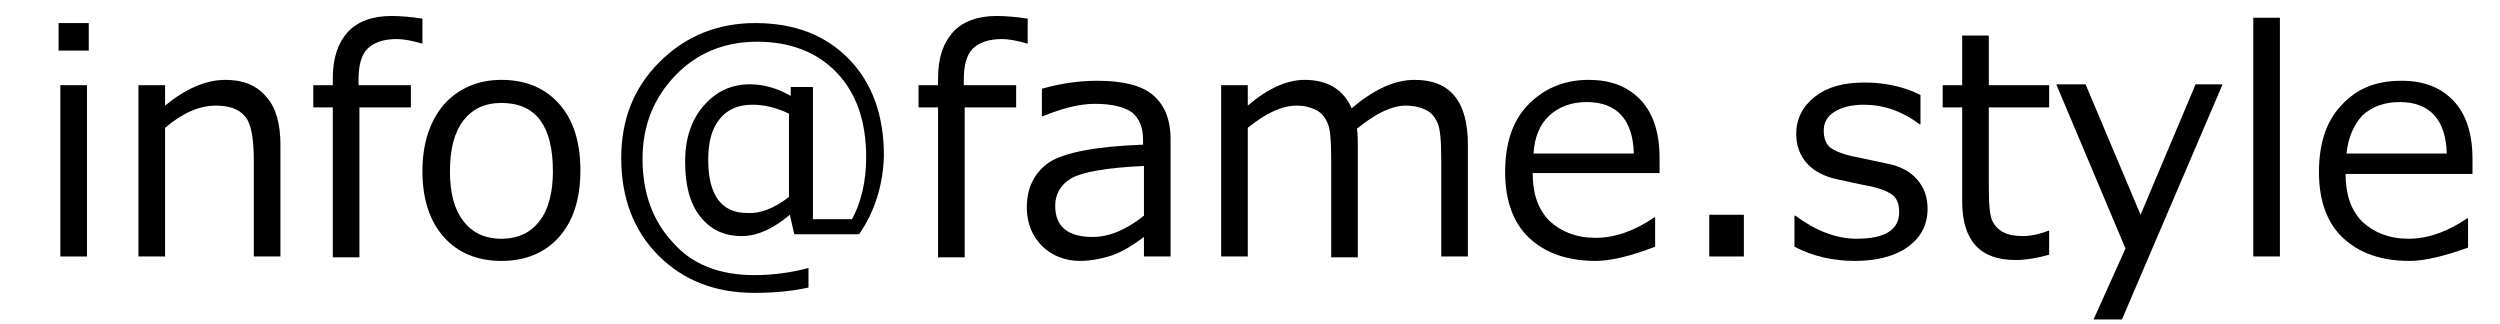 <?xml version="1.0" encoding="utf-8"?>
<!-- Generator: Adobe Illustrator 25.0.1, SVG Export Plug-In . SVG Version: 6.00 Build 0)  -->
<svg version="1.1" id="レイヤー_1" xmlns="http://www.w3.org/2000/svg" xmlns:xlink="http://www.w3.org/1999/xlink" x="0px"
	 y="0px" viewBox="0 0 281.7 36.5" style="enable-background:new 0 0 281.7 36.5;" xml:space="preserve">
<style type="text/css">
	.st0{fill:#000000;}
</style>
<g>
	<path class="st0" d="M10,5.7H6.6V2.6H10V5.7z M9.8,28.9h-3V9.6h3V28.9z"/>
	<path class="st0" d="M31.6,28.9h-3V18.1c0-2.5-0.3-4.2-1-5c-0.7-0.8-1.7-1.2-3.3-1.2c-1.8,0-3.7,0.8-5.7,2.5v14.5h-3V9.6h3v2.3
		C20.9,10,23.2,9,25.4,9c2,0,3.5,0.6,4.6,1.9c1.1,1.2,1.6,3.1,1.6,5.4V28.9z"/>
	<path class="st0" d="M47.6,4.9h-0.1c-1-0.3-2-0.5-2.8-0.5c-1.5,0-2.6,0.4-3.3,1.1s-1,1.9-1,3.5v0.6h5.9v2.5h-5.8v16.9h-3V12.1h-2.2
		V9.6h2.2V8.8c0-2.3,0.6-4,1.7-5.2c1.1-1.2,2.8-1.8,4.9-1.8c1,0,2.2,0.1,3.5,0.3V4.9z"/>
	<path class="st0" d="M56.5,29.4c-2.7,0-4.9-0.9-6.5-2.7c-1.6-1.8-2.4-4.3-2.4-7.4c0-3.1,0.8-5.6,2.4-7.5C51.6,10,53.8,9,56.5,9
		c2.7,0,4.9,0.9,6.5,2.7c1.6,1.8,2.4,4.3,2.4,7.5c0,3.2-0.8,5.7-2.4,7.5C61.4,28.5,59.2,29.4,56.5,29.4z M56.5,11.6
		c-1.9,0-3.3,0.7-4.3,2c-1,1.3-1.5,3.2-1.5,5.7c0,2.5,0.5,4.3,1.5,5.6c1,1.3,2.4,2,4.3,2c1.9,0,3.3-0.7,4.3-2c1-1.3,1.5-3.2,1.5-5.6
		C62.3,14.2,60.4,11.6,56.5,11.6z"/>
	<path class="st0" d="M96.8,26.4h-7.3l-0.5-2.2c-1.9,1.6-3.7,2.4-5.4,2.4c-2,0-3.5-0.7-4.7-2.2c-1.2-1.5-1.7-3.6-1.7-6.2
		c0-2.6,0.7-4.7,2.1-6.3c1.4-1.6,3.1-2.4,5.2-2.4c1.5,0,3,0.4,4.6,1.3v-1h2.5v14.9h4.4c1-1.8,1.6-4.2,1.6-7c0-4-1.1-7.2-3.3-9.5
		c-2.2-2.3-5.2-3.5-9-3.5c-3.7,0-6.8,1.3-9.2,3.8c-2.4,2.5-3.7,5.6-3.7,9.4c0,3.9,1.2,7.1,3.5,9.5C78,29.8,81.1,31,85,31
		c2.2,0,4.2-0.3,6.1-0.8v2.2c-1.8,0.4-3.8,0.6-6.1,0.6c-4.4,0-8-1.4-10.8-4.2s-4.2-6.5-4.2-11c0-4.3,1.4-7.9,4.3-10.8
		c2.9-2.9,6.5-4.4,10.8-4.4c4.5,0,8,1.4,10.6,4.1c2.6,2.7,3.9,6.3,3.9,10.9C99.5,20.8,98.6,23.8,96.8,26.4z M88.9,22.2v-9.4
		c-1.5-0.7-2.8-1-4.1-1c-1.6,0-2.8,0.5-3.7,1.6s-1.3,2.6-1.3,4.6c0,4,1.5,6,4.4,6C85.6,24.1,87.2,23.5,88.9,22.2z"/>
	<path class="st0" d="M115.8,4.9h-0.1c-1-0.3-2-0.5-2.8-0.5c-1.5,0-2.6,0.4-3.3,1.1s-1,1.9-1,3.5v0.6h5.9v2.5h-5.8v16.9h-3V12.1
		h-2.2V9.6h2.2V8.8c0-2.3,0.6-4,1.7-5.2c1.1-1.2,2.8-1.8,4.9-1.8c1,0,2.2,0.1,3.5,0.3V4.9z"/>
	<path class="st0" d="M128.9,28.9v-2.2c-1.6,1.2-2.9,1.9-4,2.2c-1,0.3-2.1,0.5-3.2,0.5c-1.7,0-3.2-0.6-4.3-1.7
		c-1.1-1.1-1.7-2.6-1.7-4.3c0-2.2,0.8-3.9,2.5-5.1c1.7-1.1,5.2-1.8,10.6-2v-0.6c0-1.3-0.4-2.3-1.2-3c-0.8-0.6-2.2-1-4.2-1
		c-1.8,0-3.7,0.5-5.9,1.4h-0.1V10c2.1-0.6,4.2-0.9,6.2-0.9c2.9,0,5,0.5,6.3,1.6c1.3,1.1,2,2.7,2,5v13.2H128.9z M128.9,24.3v-5.6
		c-4.3,0.2-7,0.7-8.2,1.4c-1.2,0.7-1.8,1.8-1.8,3.1c0,2.3,1.4,3.5,4.2,3.5C125,26.7,126.9,25.9,128.9,24.3z"/>
	<path class="st0" d="M162.4,28.9V18.1c0-2.1-0.1-3.5-0.4-4.2c-0.3-0.7-0.7-1.2-1.3-1.5c-0.6-0.3-1.4-0.5-2.3-0.5
		c-1.6,0-3.4,0.9-5.5,2.6c0.1,0.6,0.1,1.4,0.1,2.3v12.2h-3V18.1c0-2.1-0.1-3.6-0.4-4.2c-0.3-0.7-0.7-1.2-1.3-1.5
		c-0.6-0.3-1.3-0.5-2.2-0.5c-1.6,0-3.4,0.8-5.5,2.5v14.5h-3V9.6h3v2.3C142.8,10,145,9,147,9c2.6,0,4.4,1.1,5.3,3.2
		c2.5-2.1,4.8-3.2,7.1-3.2c4,0,6,2.4,6,7.3v12.6H162.4z"/>
	<path class="st0" d="M179.8,29.4c-3.2,0-5.7-0.9-7.5-2.6c-1.8-1.7-2.7-4.2-2.7-7.4c0-3.2,0.8-5.7,2.5-7.5C173.9,10,176.2,9,179,9
		c2.6,0,4.5,0.8,5.9,2.3c1.4,1.5,2.1,3.7,2.1,6.5v1.7h-14.3c0,2.3,0.6,4.1,1.9,5.4c1.3,1.2,3,1.9,5.2,1.9c2.2,0,4.4-0.8,6.6-2.3h0.1
		v3.3C183.9,28.8,181.6,29.4,179.8,29.4z M172.8,17.3h11.3c-0.1-3.8-1.9-5.8-5.3-5.8c-1.7,0-3.1,0.5-4.2,1.5S172.9,15.5,172.8,17.3z
		"/>
	<path class="st0" d="M196.5,28.9h-3.9v-4.7h3.9V28.9z"/>
	<path class="st0" d="M209,29.4c-2.4,0-4.7-0.5-6.8-1.6v-3.5h0.1c2.3,1.7,4.6,2.6,6.9,2.6c3.2,0,4.8-1,4.8-3c0-0.8-0.2-1.4-0.6-1.8
		c-0.4-0.4-1.3-0.8-2.6-1.1c-1.1-0.2-2.4-0.5-3.8-0.8s-2.6-0.9-3.4-1.8c-0.8-0.9-1.2-2-1.2-3.3c0-1.7,0.7-3.1,2.1-4.2
		s3.2-1.6,5.6-1.6c2.4,0,4.5,0.5,6.3,1.4v3.3h-0.1c-2-1.5-4.1-2.2-6.3-2.2c-1.4,0-2.5,0.3-3.3,0.8s-1.2,1.2-1.2,2.1
		c0,0.8,0.2,1.4,0.6,1.8c0.4,0.4,1.3,0.8,2.6,1.1l3.8,0.8c1.6,0.3,2.7,0.9,3.5,1.8c0.8,0.9,1.2,2,1.2,3.3c0,1.8-0.7,3.2-2.2,4.3
		S211.4,29.4,209,29.4z"/>
	<path class="st0" d="M227.1,29.3c-4,0-6-2.2-6-6.6V12.1h-2.2V9.6h2.2V4h3v5.6h6.8v2.5h-6.8V21c0,2,0.1,3.3,0.4,3.9
		c0.3,0.6,0.7,1,1.3,1.3s1.3,0.4,2.2,0.4c0.8,0,1.8-0.2,2.8-0.6h0.1v2.7C229.5,29.1,228.2,29.3,227.1,29.3z"/>
	<path class="st0" d="M250.4,9.6L239.1,36h-3.2l3.6-8l-7.8-18.5h3.3l6.2,14.7l6.2-14.7H250.4z"/>
	<path class="st0" d="M256.9,28.9h-3V2h3V28.9z"/>
	<path class="st0" d="M271.5,29.4c-3.2,0-5.7-0.9-7.5-2.6c-1.8-1.7-2.7-4.2-2.7-7.4c0-3.2,0.8-5.7,2.5-7.5c1.7-1.9,3.9-2.8,6.8-2.8
		c2.6,0,4.5,0.8,5.9,2.3c1.4,1.5,2.1,3.7,2.1,6.5v1.7h-14.3c0,2.3,0.6,4.1,1.9,5.4c1.3,1.2,3,1.9,5.2,1.9c2.2,0,4.4-0.8,6.6-2.3h0.1
		v3.3C275.6,28.8,273.3,29.4,271.5,29.4z M264.4,17.3h11.3c-0.1-3.8-1.9-5.8-5.3-5.8c-1.7,0-3.1,0.5-4.2,1.5
		C265.2,14.1,264.6,15.5,264.4,17.3z"/>
</g>
</svg>
